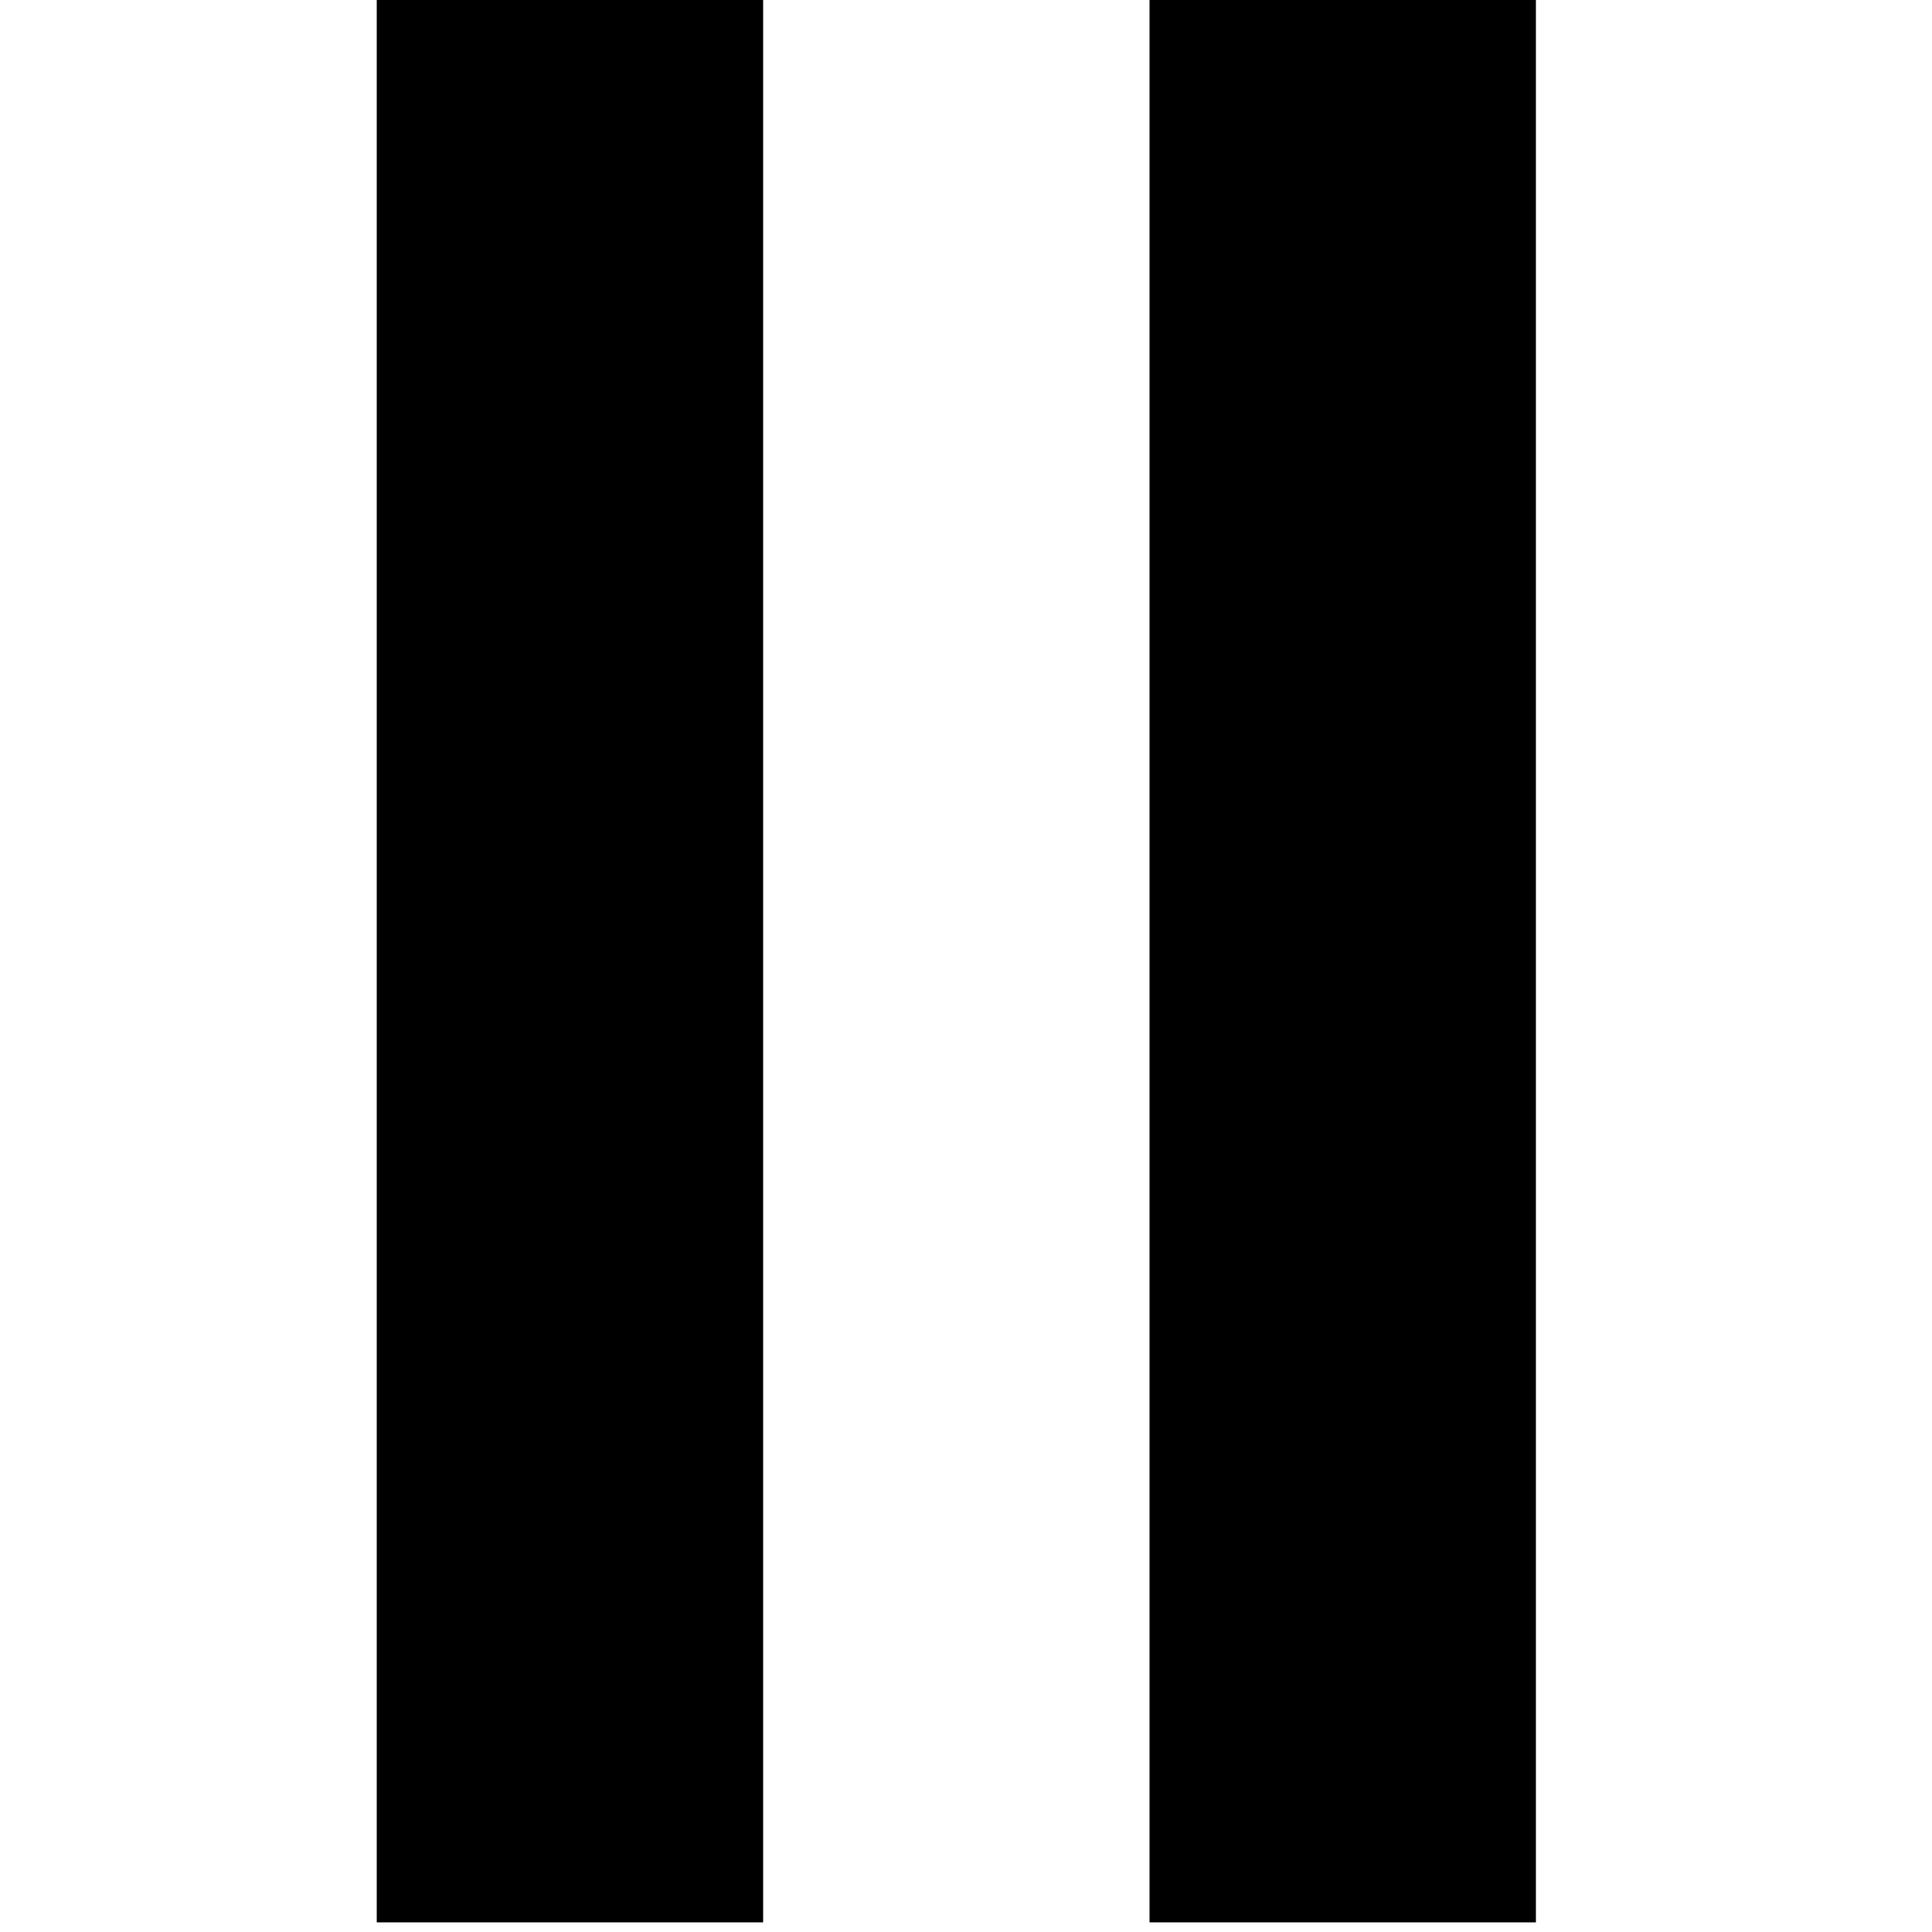 <svg xmlns="http://www.w3.org/2000/svg" xmlns:xlink="http://www.w3.org/1999/xlink" id="Ebene_1" width="100" height="100" x="0" y="0" enable-background="new 0 0 100 100" version="1.1" viewBox="0 0 100 100" xml:space="preserve"><path d="M19.5,99.5h20V-0.502h-20V99.5z M59.499-0.502V99.5h19.999V-0.502H59.499z"/></svg>